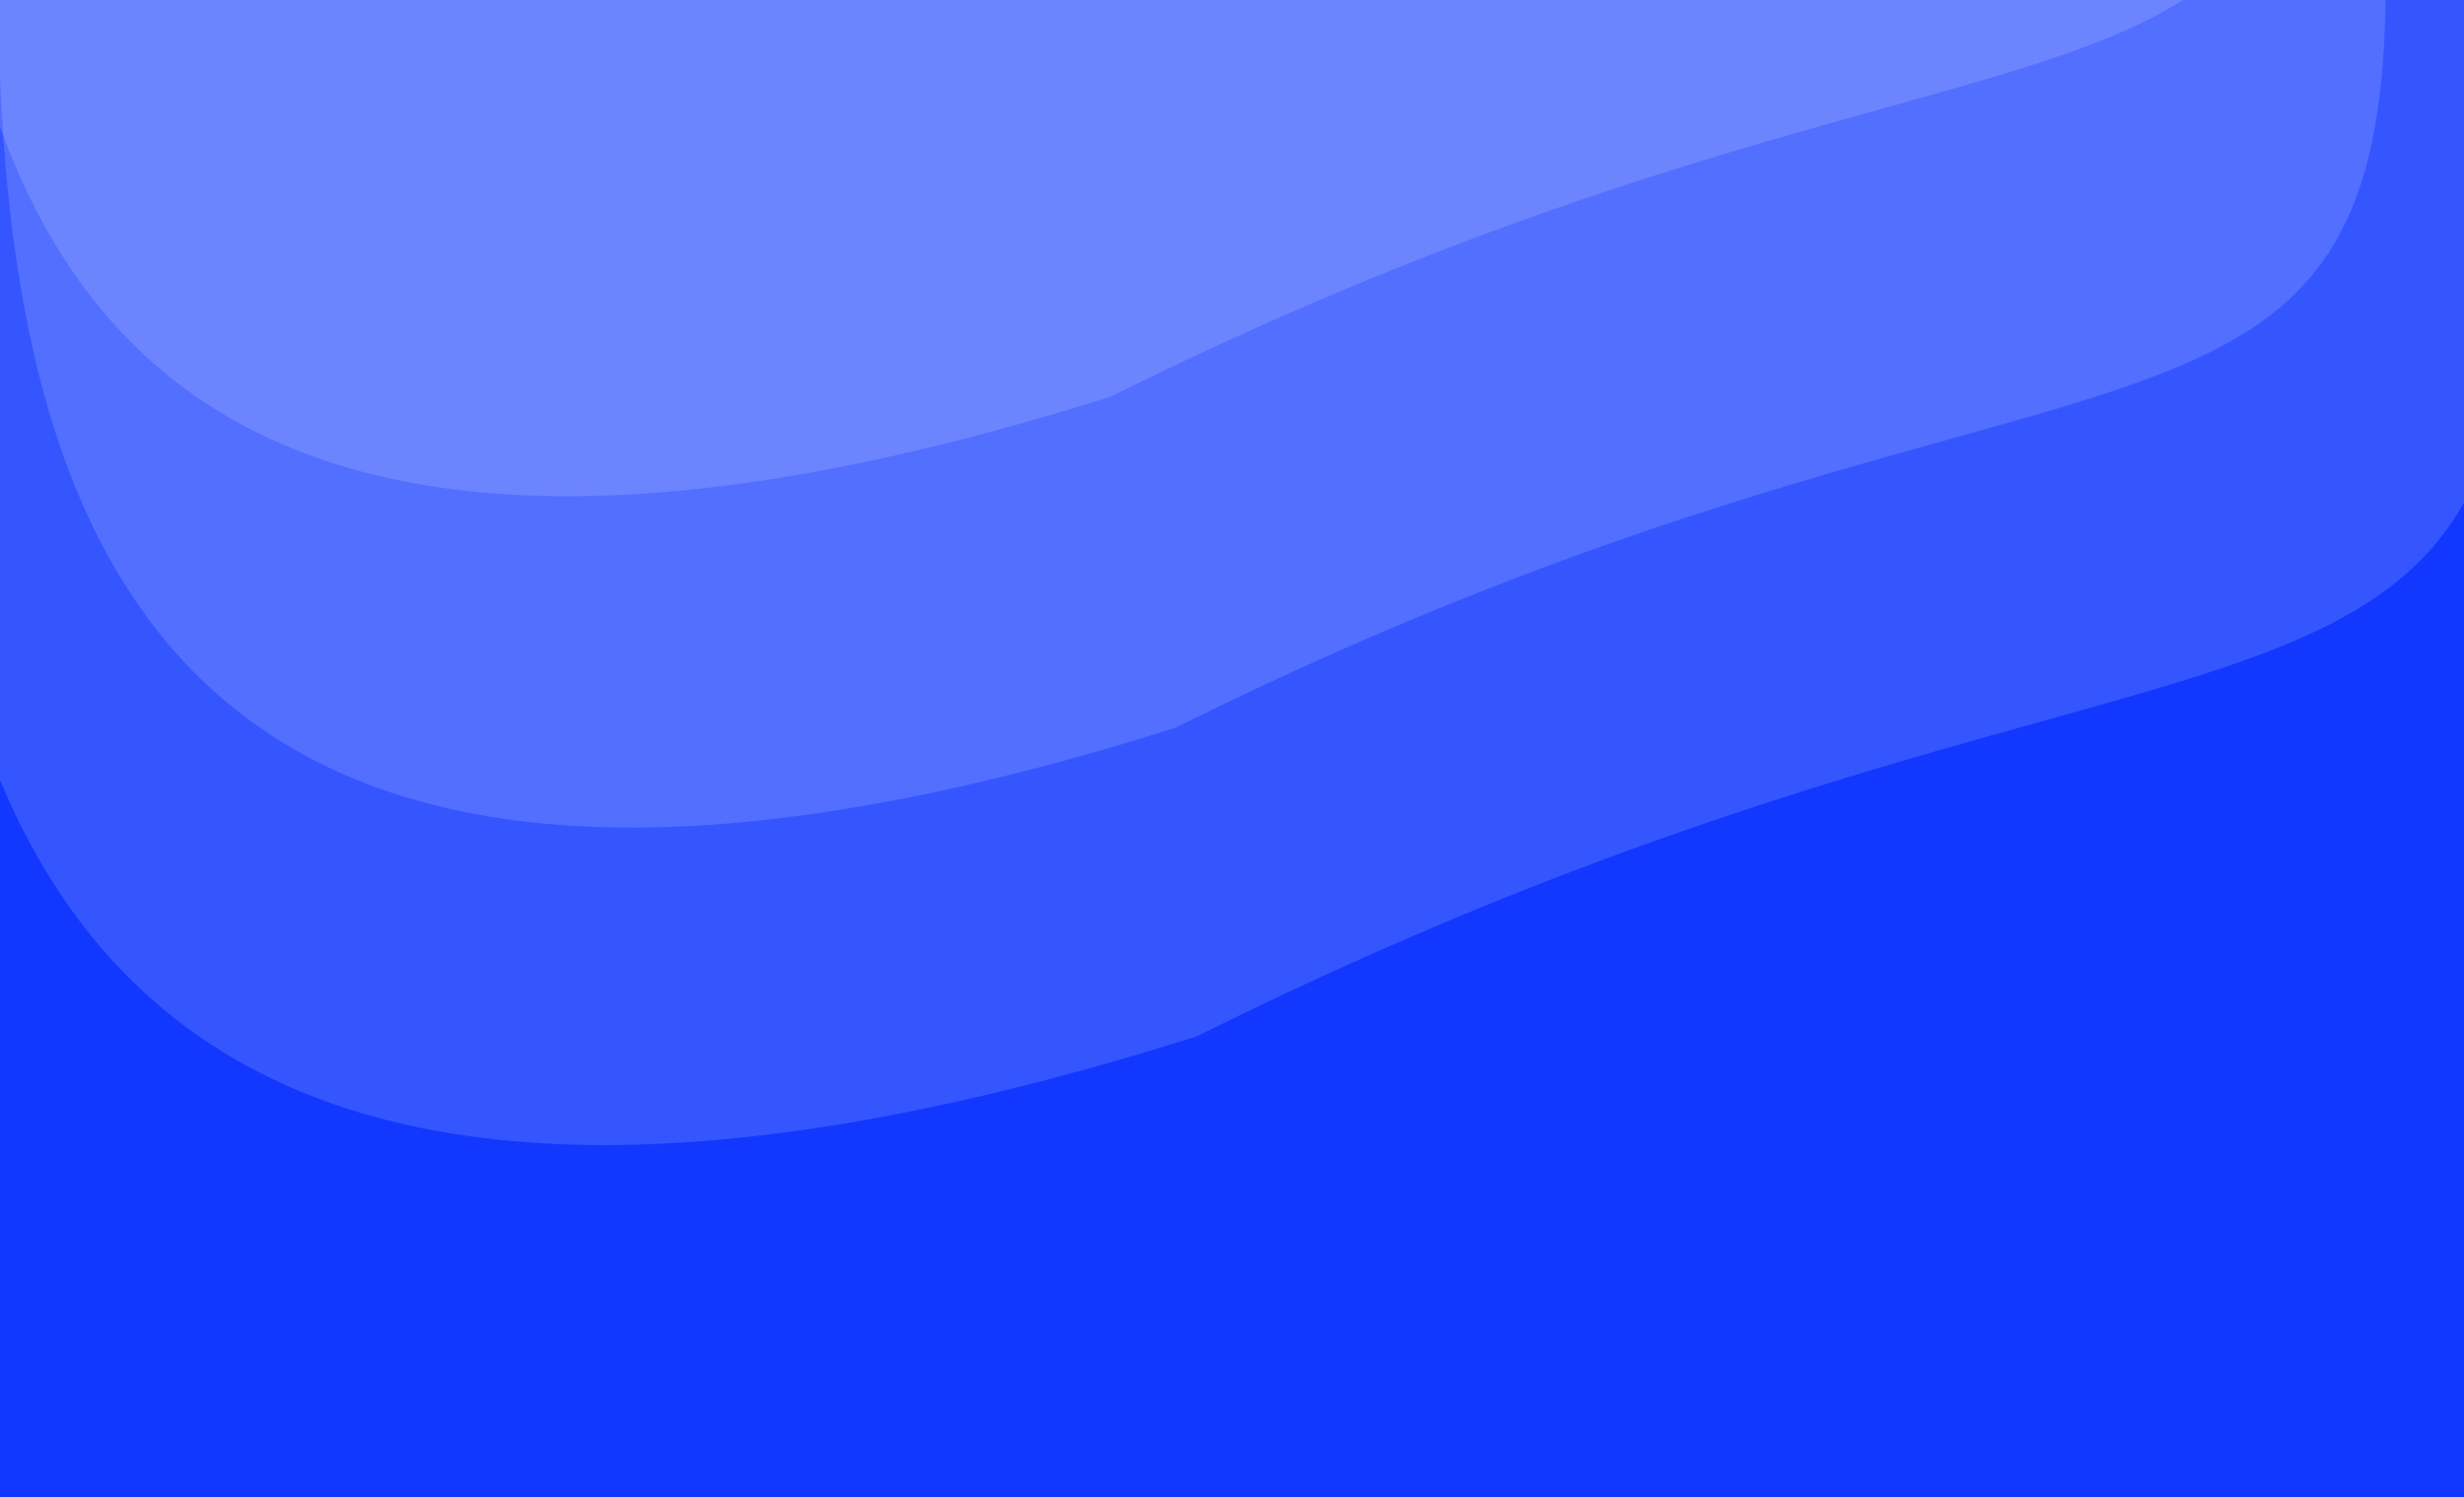 <svg width="362" height="220" viewBox="0 0 362 220" fill="none" xmlns="http://www.w3.org/2000/svg">
<rect x="0" y="0" width="362" height="220" fill="#333333" stroke="none"/>
<g clip-path="url(#clip0_80_1715)">
<rect width="362" height="220" fill="white"/>
<rect width="362" height="220" fill="#1238FF"/>
<path d="M-0.308 -2.104C-0.808 -82.508 78.743 -181.032 170.835 -181.468C262.927 -181.905 349.991 -84.172 350.491 -3.768C350.992 76.636 303.581 41.779 172.629 106.954C22.69 154.363 0.193 78.3 -0.308 -2.104Z" fill="white" fill-opacity="0.15"/>
<path d="M-12.788 33.353C-13.334 -54.324 73.413 -161.759 173.835 -162.235C274.258 -162.712 369.197 -56.138 369.743 31.539C370.288 119.216 318.589 81.207 175.792 152.277C12.289 203.975 -12.243 121.031 -12.788 33.353Z" fill="white" fill-opacity="0.15"/>
<path d="M-9.748 -50.789C-10.248 -131.193 69.302 -229.717 161.394 -230.153C253.486 -230.59 340.551 -132.857 341.051 -52.453C341.551 27.951 294.14 -6.906 163.189 58.269C13.249 105.678 -9.248 29.615 -9.748 -50.789Z" fill="white" fill-opacity="0.15"/>
</g>
<defs>
<clipPath id="clip0_80_1715">
<rect width="362" height="220" fill="white"/>
</clipPath>
</defs>
</svg>
